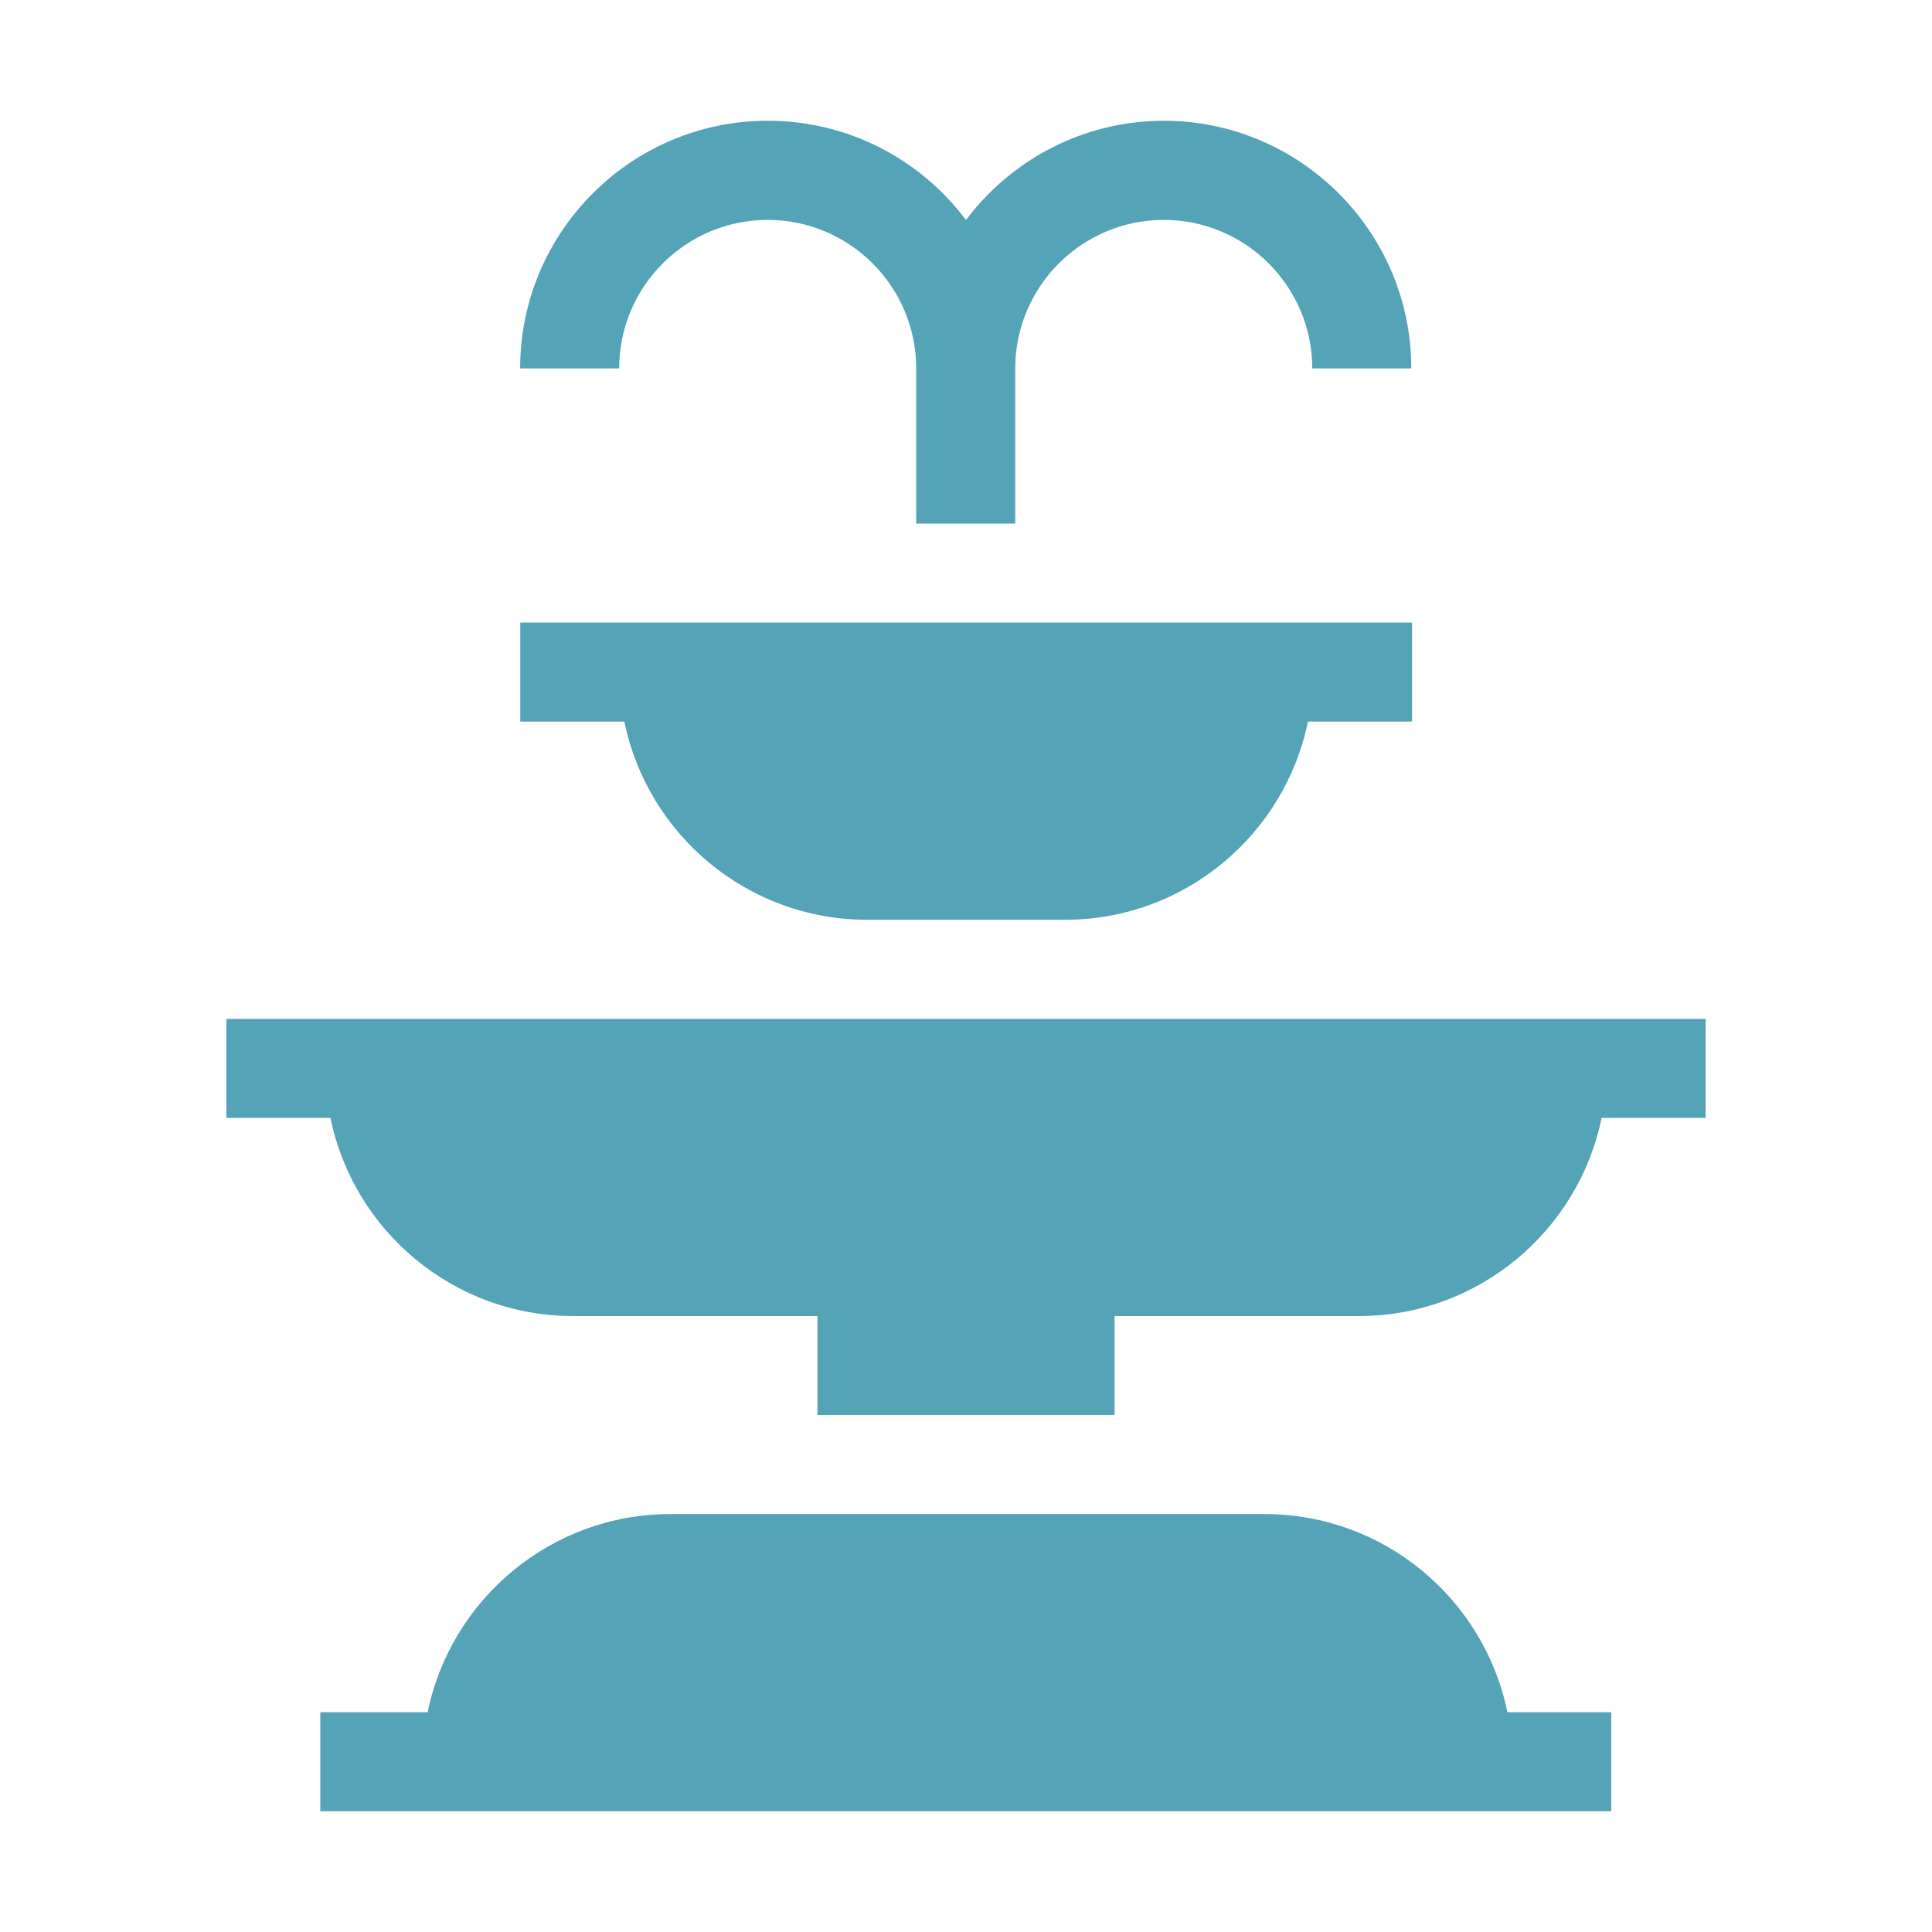 <svg height="18" viewBox="0 0 24 24" width="18" xmlns="http://www.w3.org/2000/svg"><g fill="#54a3b6" transform="matrix(1.5 0 0 1.5 2.812 1.5)"><path d="m7.766 0c-.67 0-1.266.323-1.641.822-.374-.499-.97-.822-1.641-.822-1.131 0-2.051.92-2.051 2.051h.82c0-.678.552-1.23 1.23-1.23s1.23.552 1.23 1.23v1.285h.82v-1.285c0-.678.552-1.23 1.23-1.23s1.23.552 1.23 1.23h.82c0-1.131-.92-2.051-2.051-2.051z"/><path d="m2.434 4.156v.82h.862c.191.935 1.019 1.641 2.01 1.641h1.641c.99 0 1.819-.706 2.01-1.641h.862v-.82z"/><path d="m0 7.438v.82h.862c.191.935 1.019 1.641 2.01 1.641h2.023v.82h2.461v-.82h2.023c.99 0 1.819-.706 2.01-1.641h.862v-.82z"/><path d="m10.609 13.18c-.191-.935-1.019-1.641-2.01-1.641h-4.922c-.99 0-1.819.706-2.01 1.641h-.889v.82h10.691v-.82z"/></g></svg>